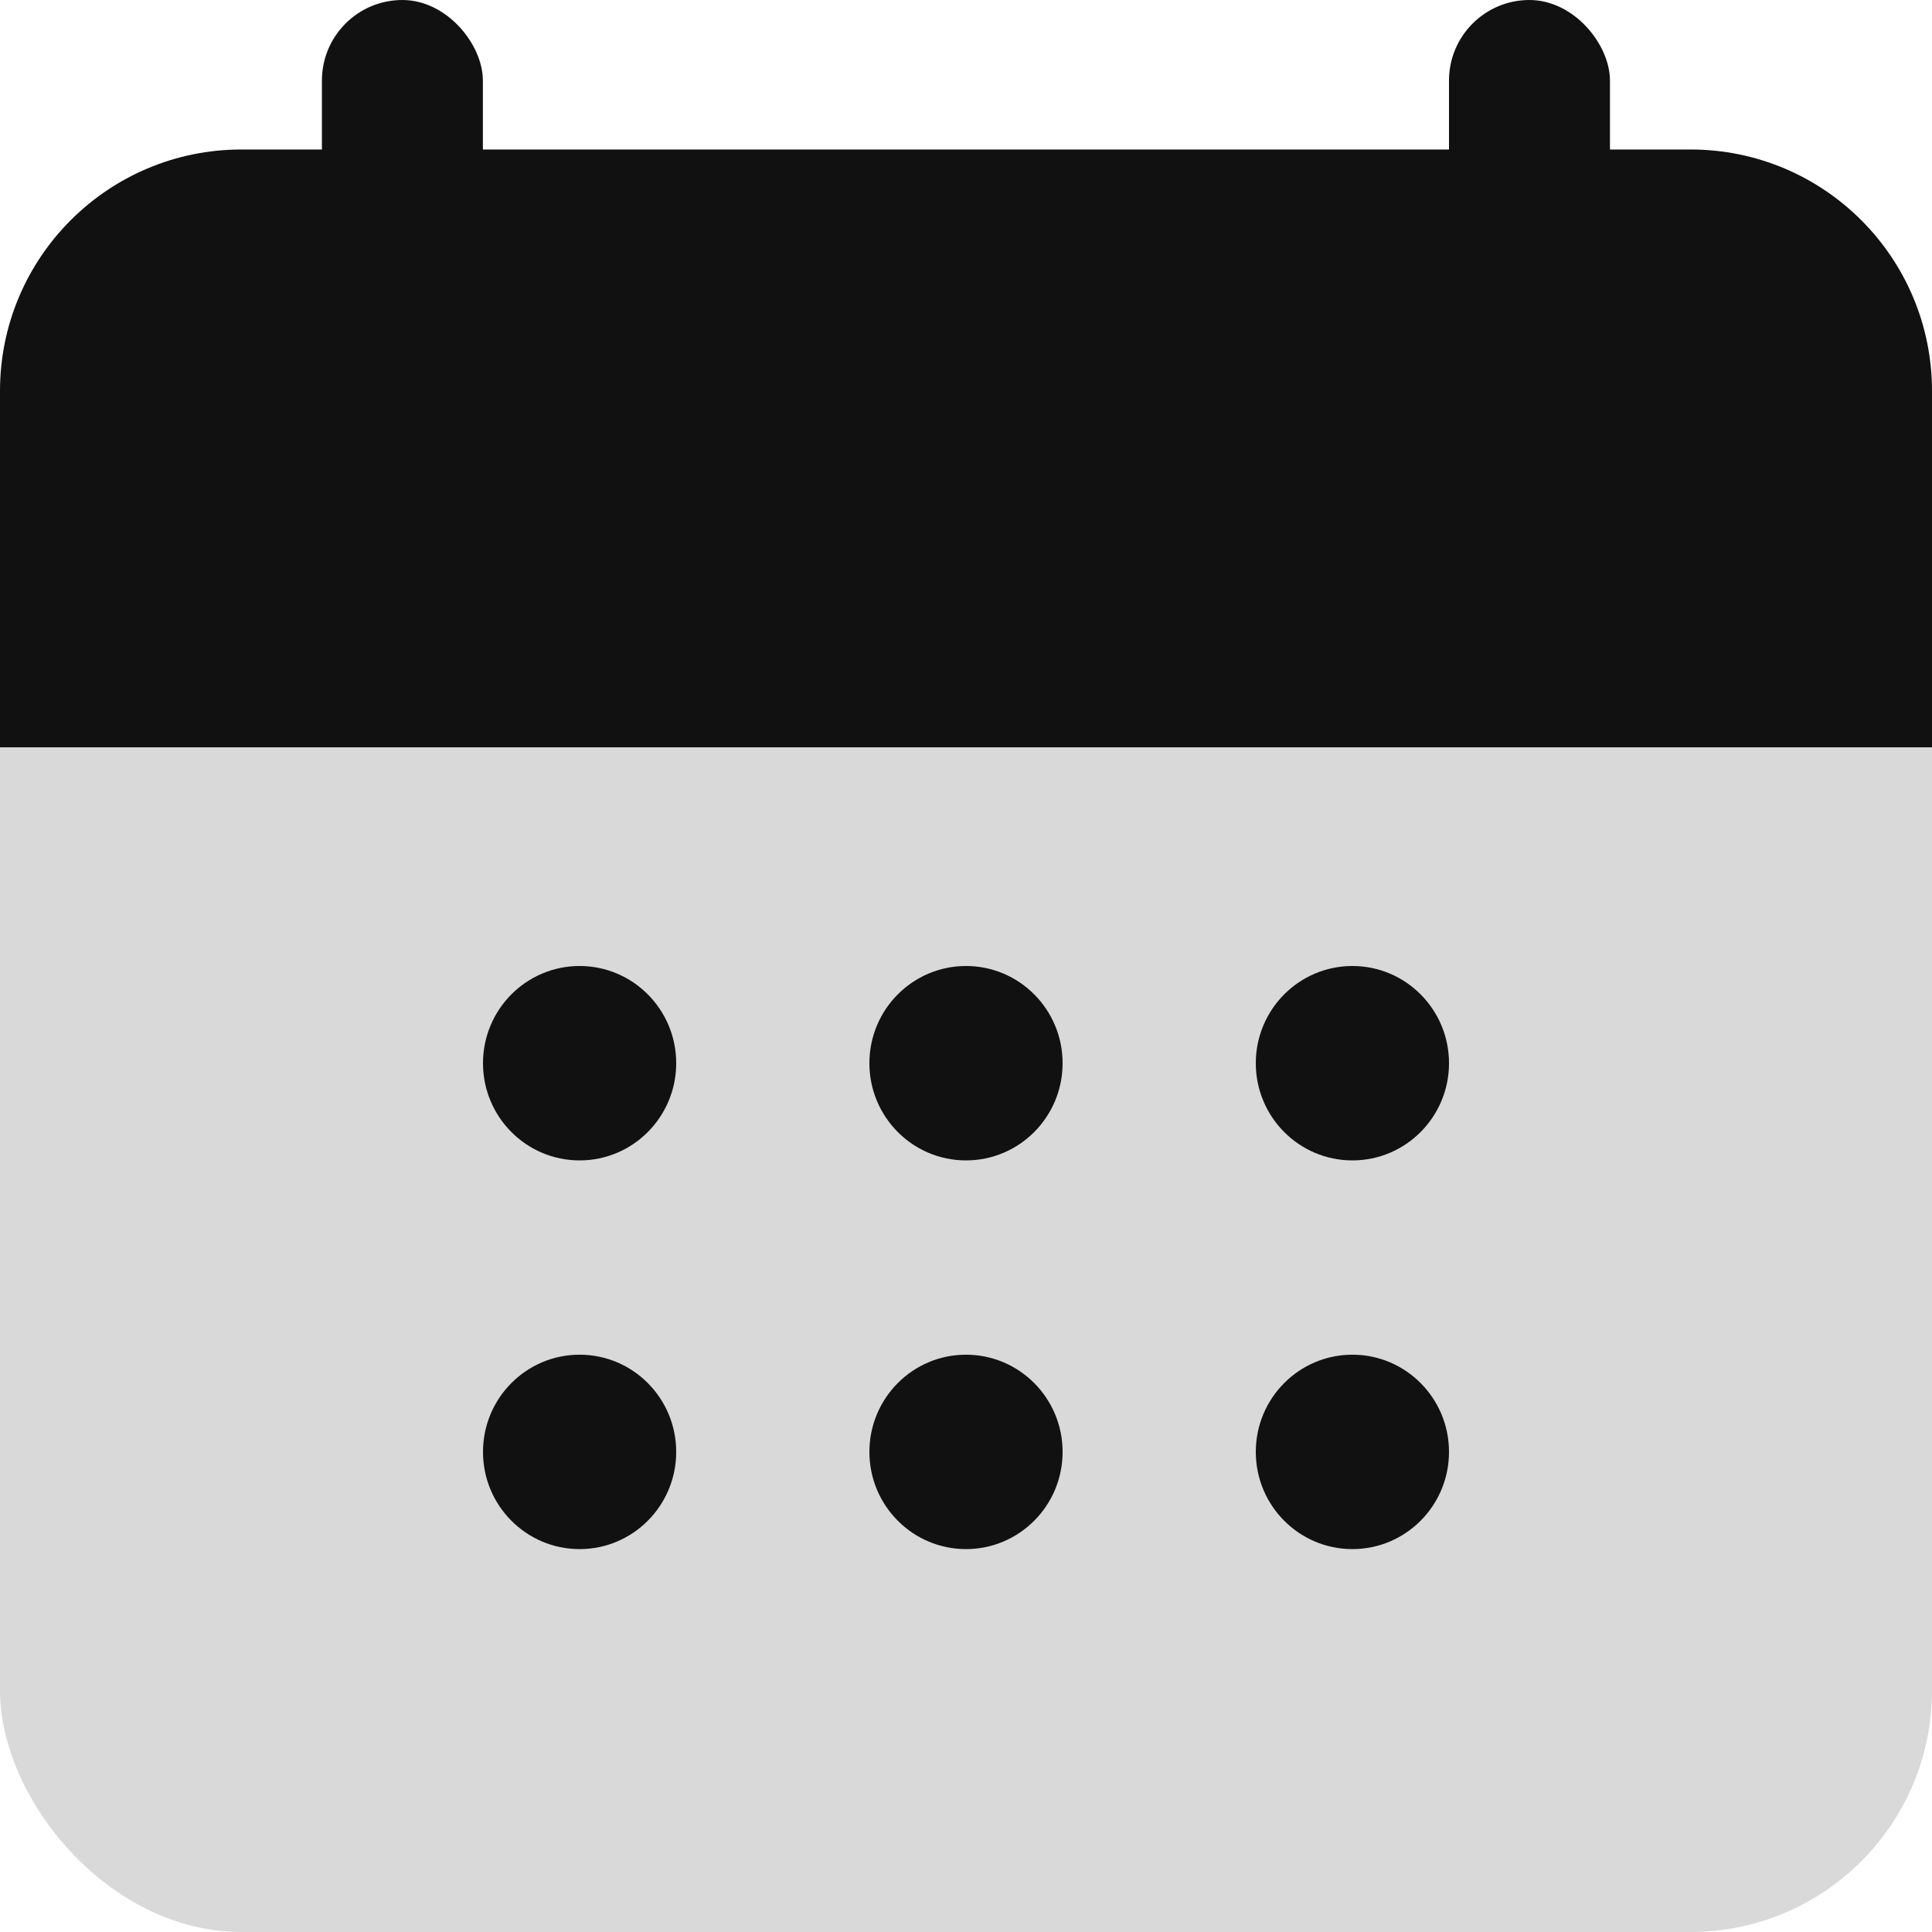 <svg width="16" height="16" viewBox="0 0 16 16" fill="none" xmlns="http://www.w3.org/2000/svg">
<rect y="1.517" width="16" height="14.483" rx="2" fill="#D9D9D9"/>
<path d="M0 3.238C0 2.133 0.895 1.238 2 1.238H14C15.105 1.238 16 2.133 16 3.238V6.189H0V3.238Z" fill="#111111"/>
<rect x="2.666" width="1.333" height="2.476" rx="0.667" fill="#111111"/>
<rect x="12" width="1.333" height="2.476" rx="0.667" fill="#111111"/>
<ellipse cx="4.8" cy="8.805" rx="0.8" ry="0.805" fill="#111111"/>
<ellipse cx="4.8" cy="12.024" rx="0.8" ry="0.805" fill="#111111"/>
<ellipse cx="8" cy="8.805" rx="0.8" ry="0.805" fill="#111111"/>
<ellipse cx="8" cy="12.024" rx="0.8" ry="0.805" fill="#111111"/>
<ellipse cx="11.2" cy="8.805" rx="0.8" ry="0.805" fill="#111111"/>
<ellipse cx="11.2" cy="12.024" rx="0.8" ry="0.805" fill="#111111"/>
</svg>
